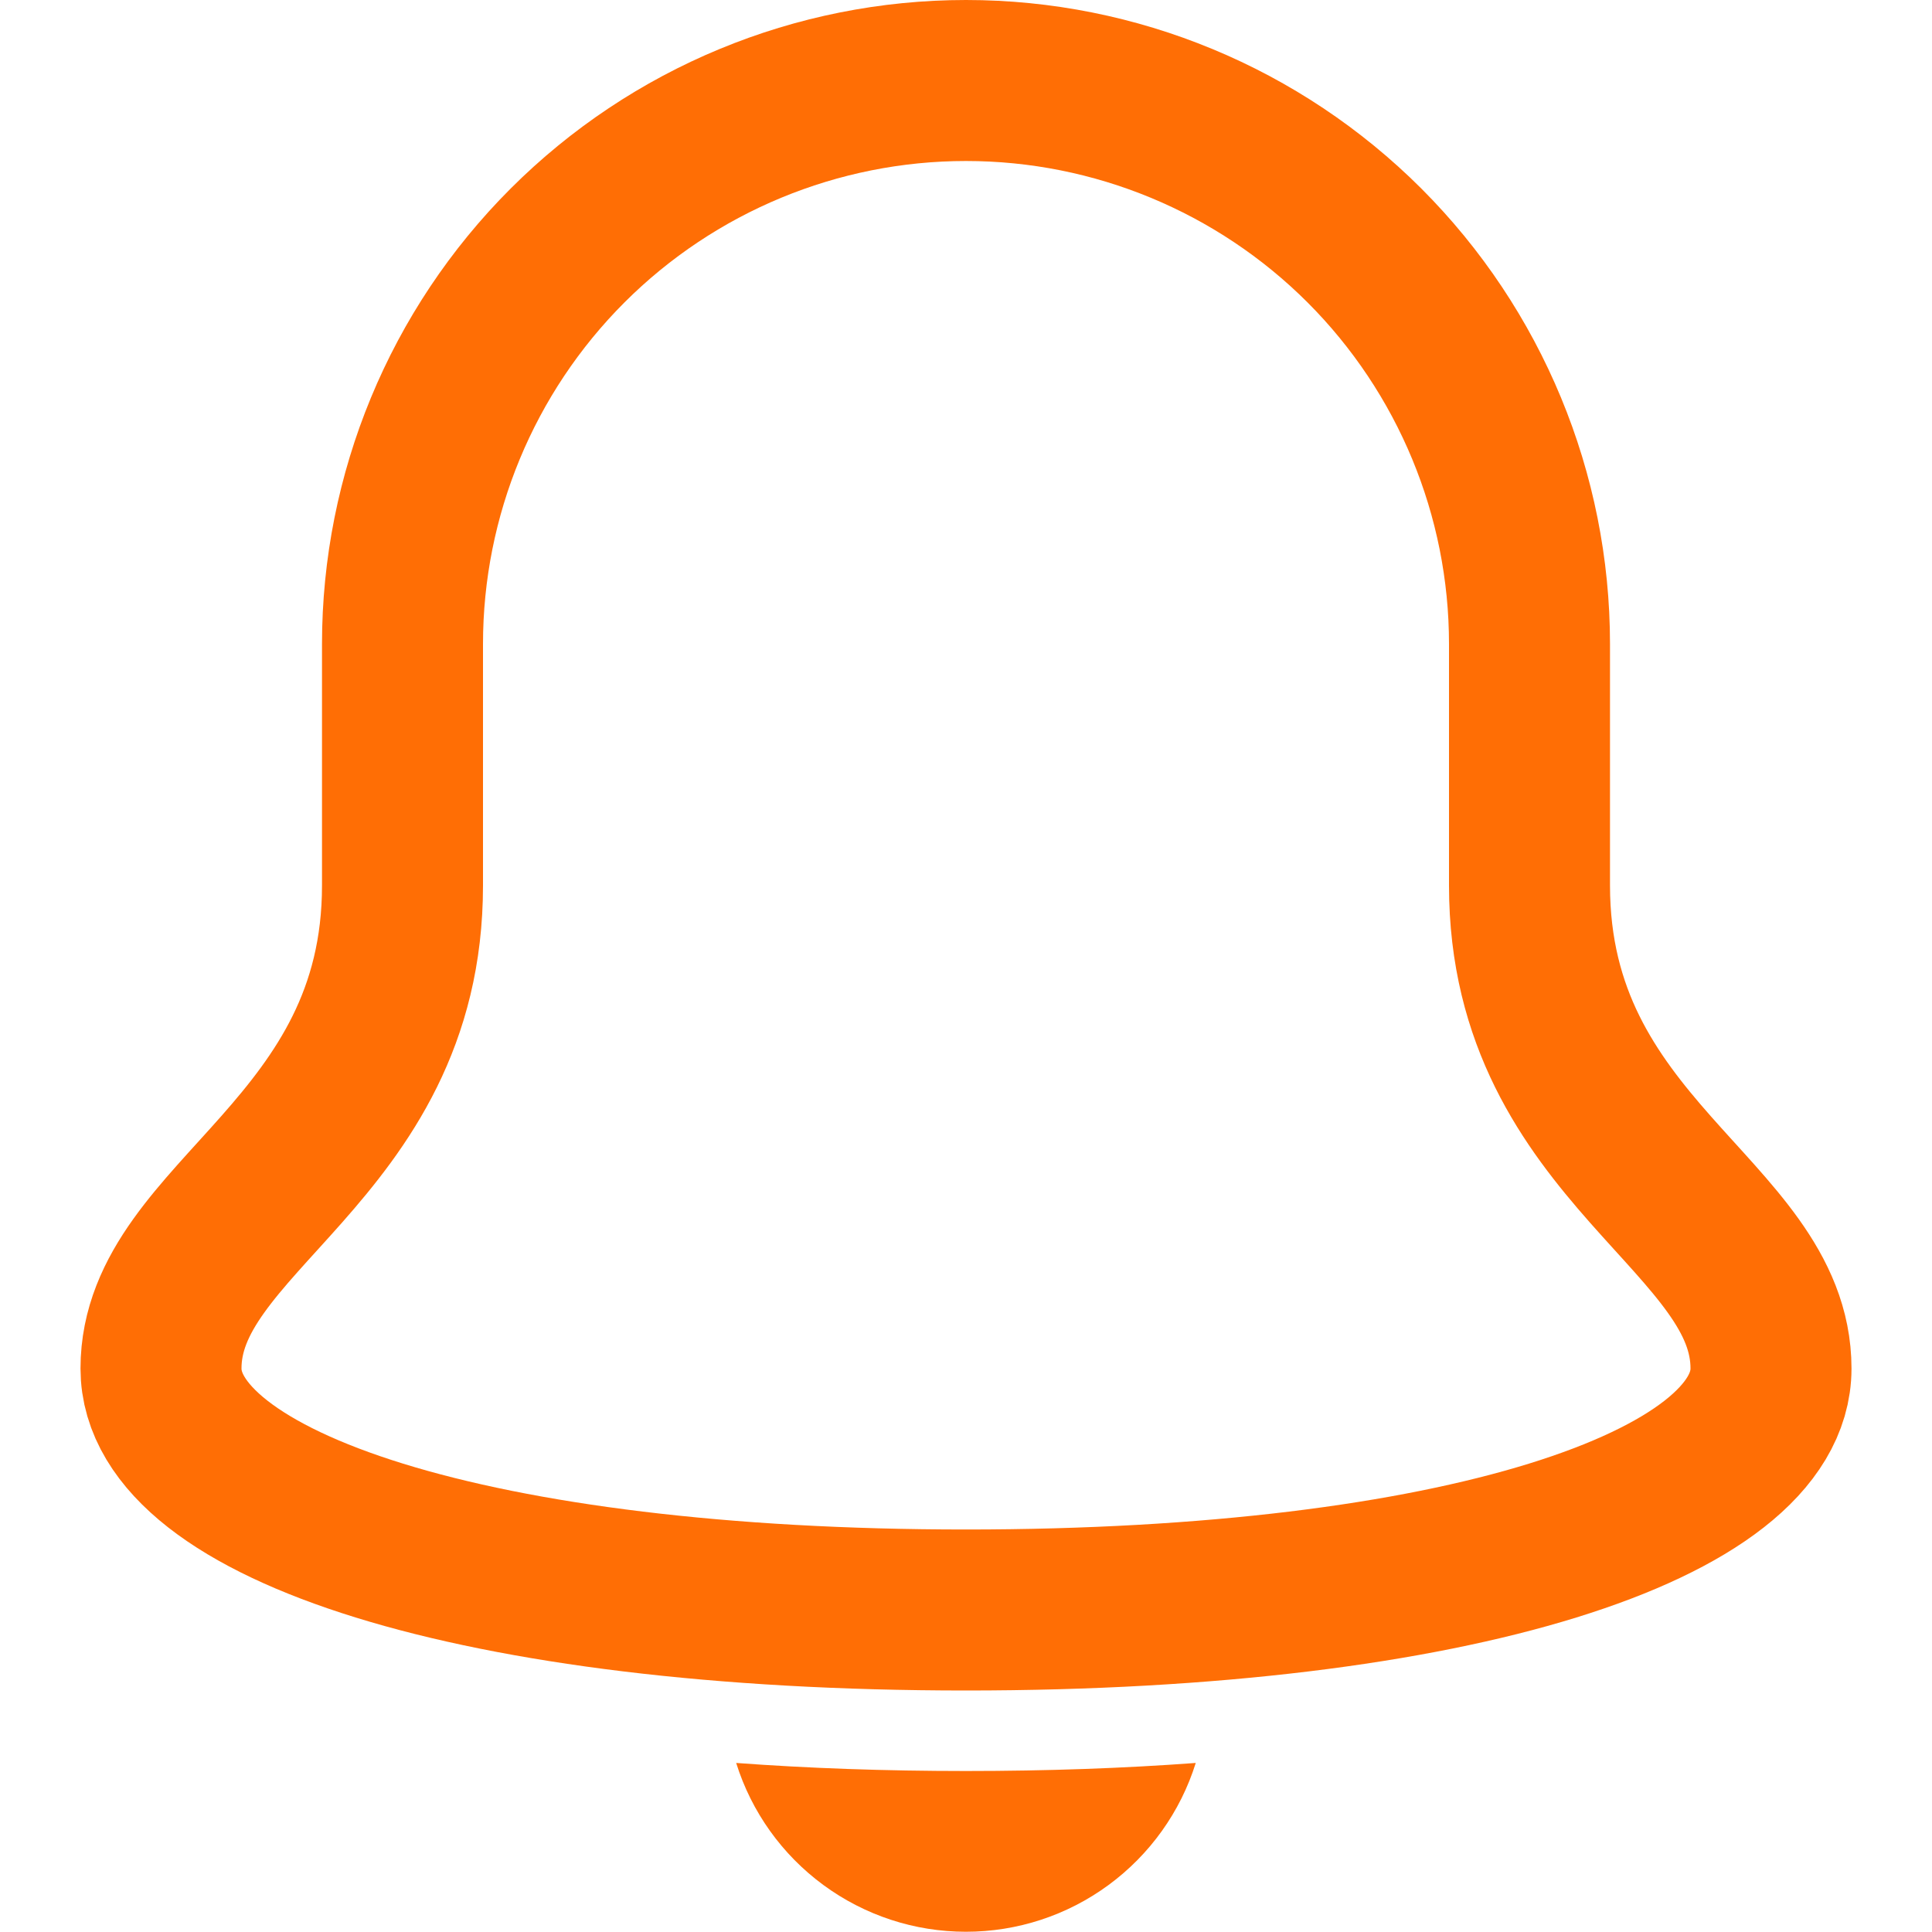 <svg width="24" height="24" viewBox="0 0 24 24" fill="none" xmlns="http://www.w3.org/2000/svg">
<path d="M19 11V8C19 6.143 18.262 4.363 16.95 3.05C15.637 1.738 13.857 1 12 1C10.143 1 8.363 1.738 7.05 3.05C5.737 4.363 5 6.143 5 8V11C5 14.3 2 15.1 2 17C2 18.7 5.9 20 12 20C18.1 20 22 18.7 22 17C22 15.1 19 14.3 19 11Z" stroke="#FF6E05" stroke-width="2" stroke-linecap="round" stroke-linejoin="round"/>
<path d="M11.999 22C10.989 22 10.039 21.966 9.145 21.9C9.335 22.508 9.715 23.039 10.228 23.416C10.742 23.794 11.362 23.997 11.999 23.997C12.637 23.997 13.257 23.794 13.771 23.416C14.284 23.039 14.664 22.508 14.854 21.9C13.96 21.966 13.011 22 11.999 22Z" fill="#FF6E05"/>
</svg>
